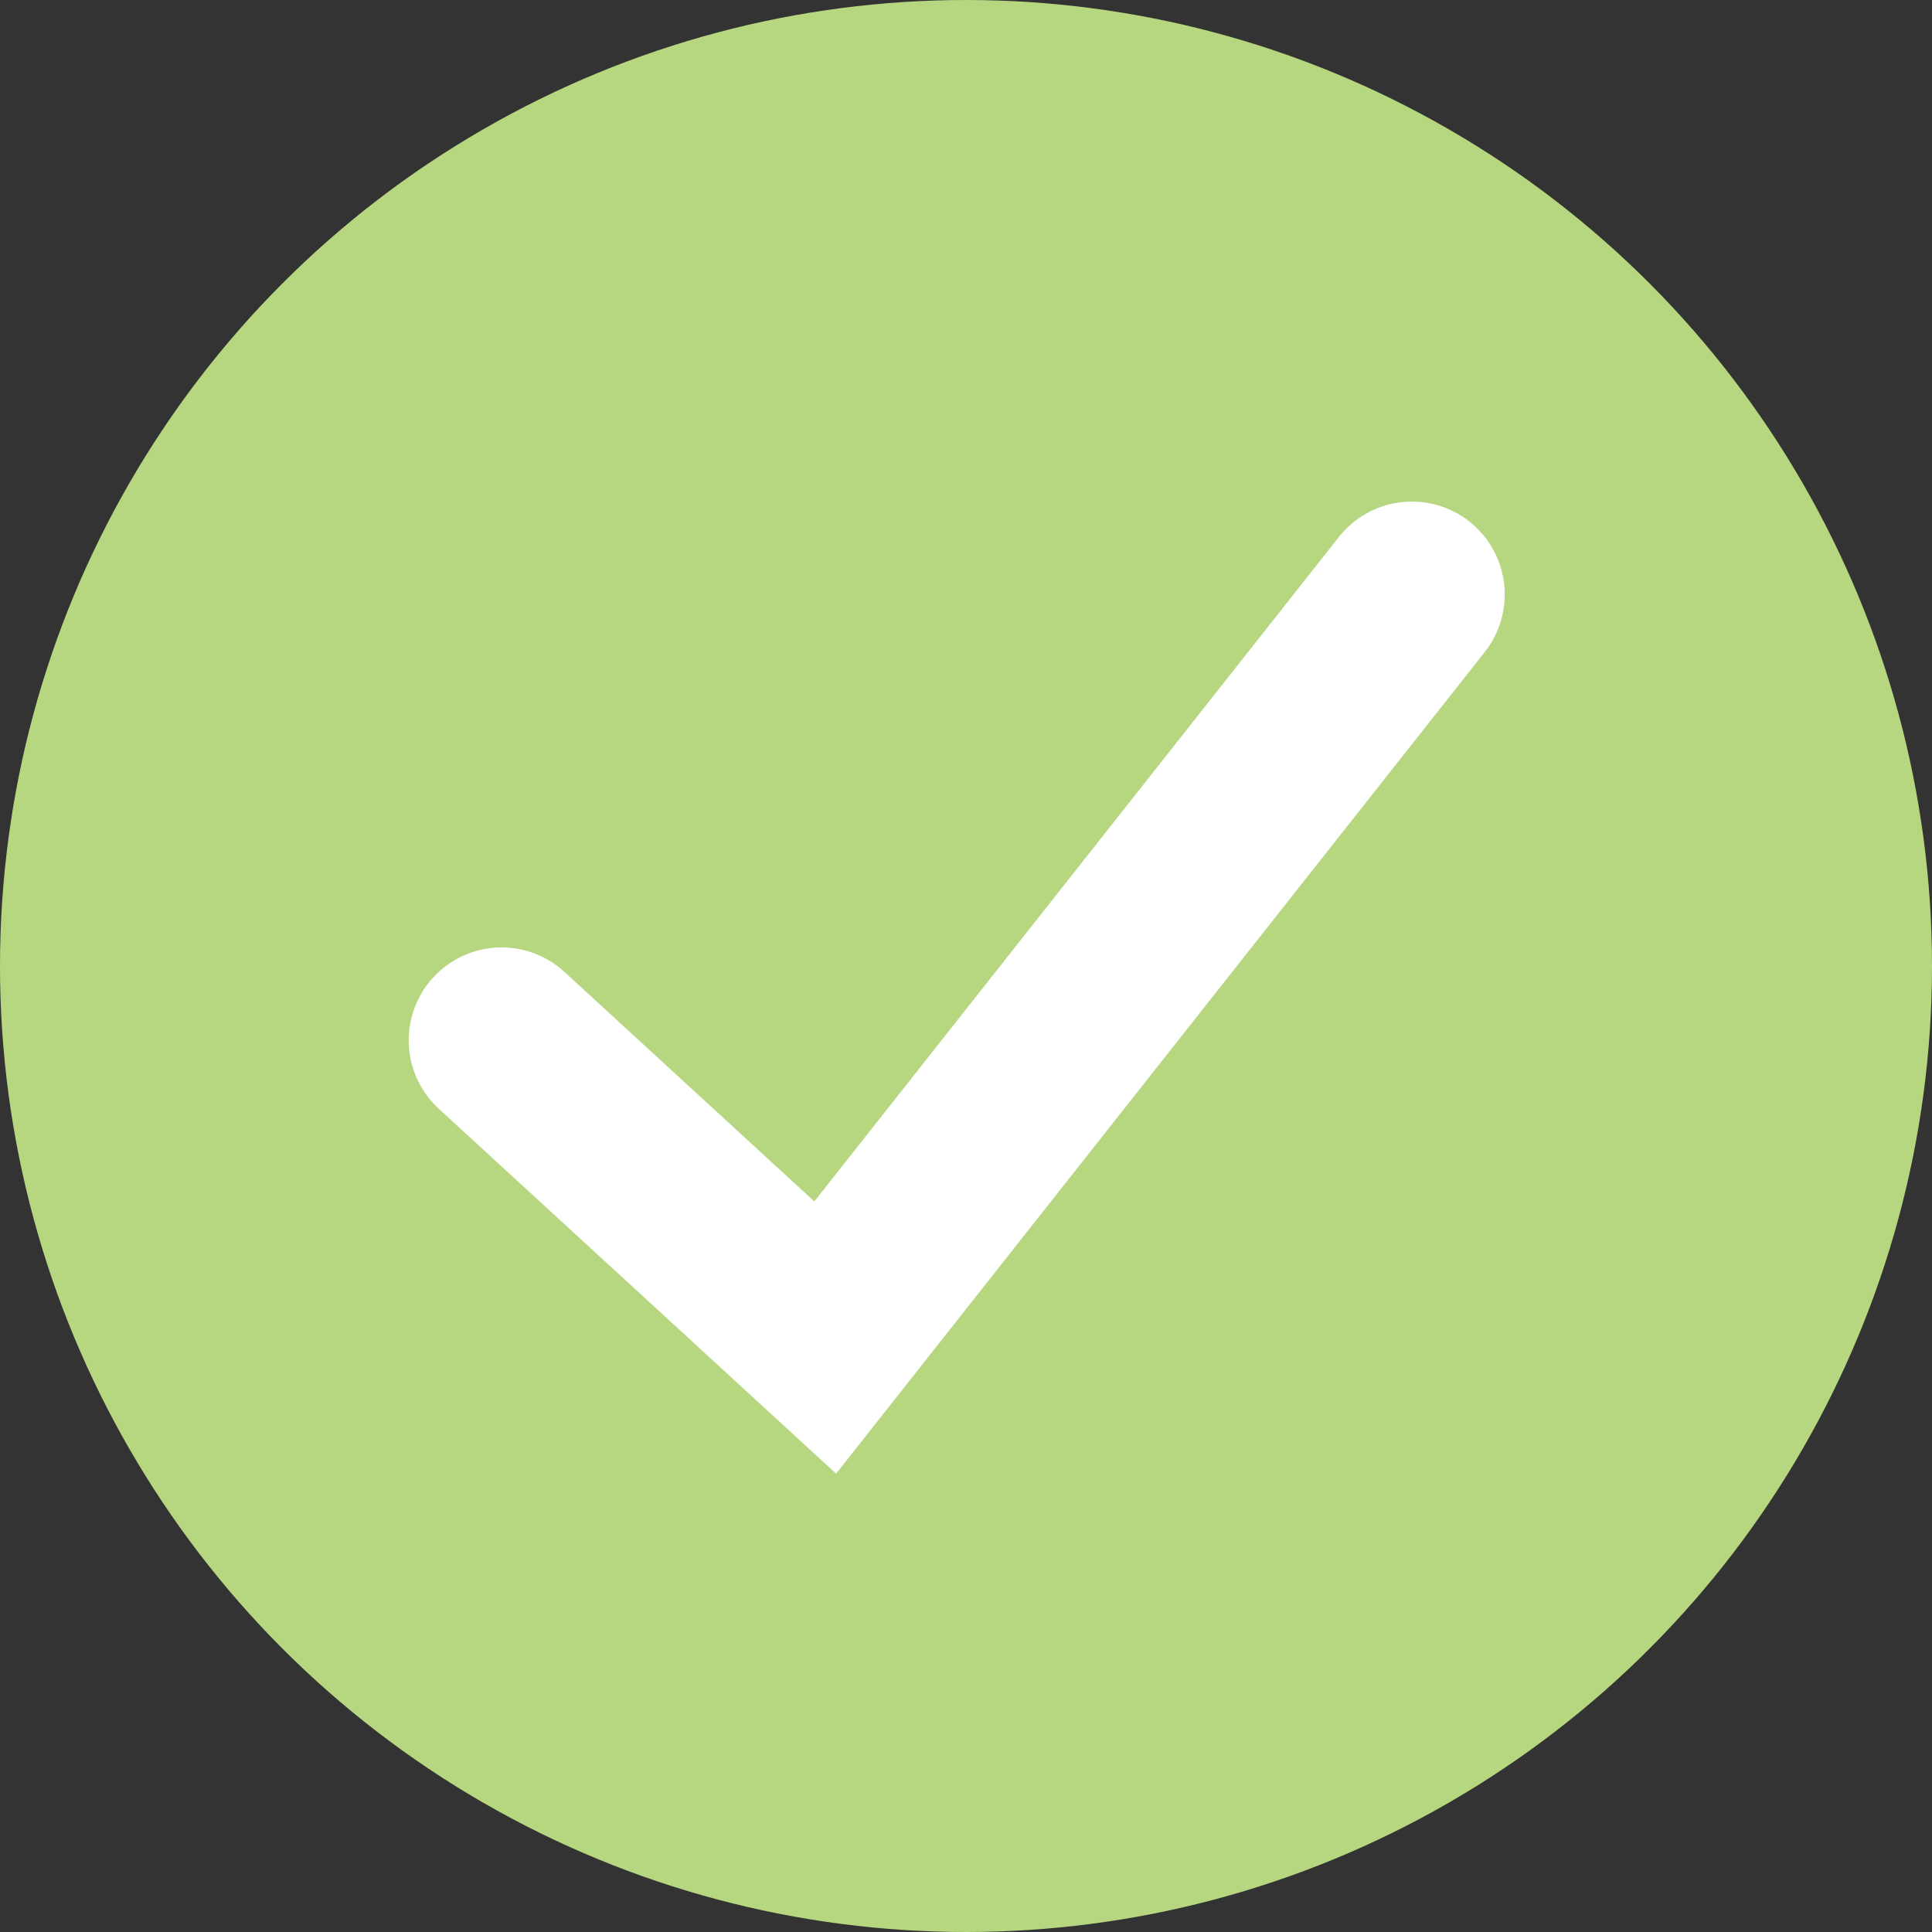 <svg width="52" height="52" viewBox="0 0 52 52" fill="none" xmlns="http://www.w3.org/2000/svg">
<rect x="0" y="0" width="52" height="52" fill="#333333" stroke="none"/>
<circle cx="26" cy="26" r="26" fill="#B6D77F"/>
<path d="M13.5 28L22.211 36L38 16" stroke="white" stroke-width="5" stroke-linecap="round"/>
</svg>
